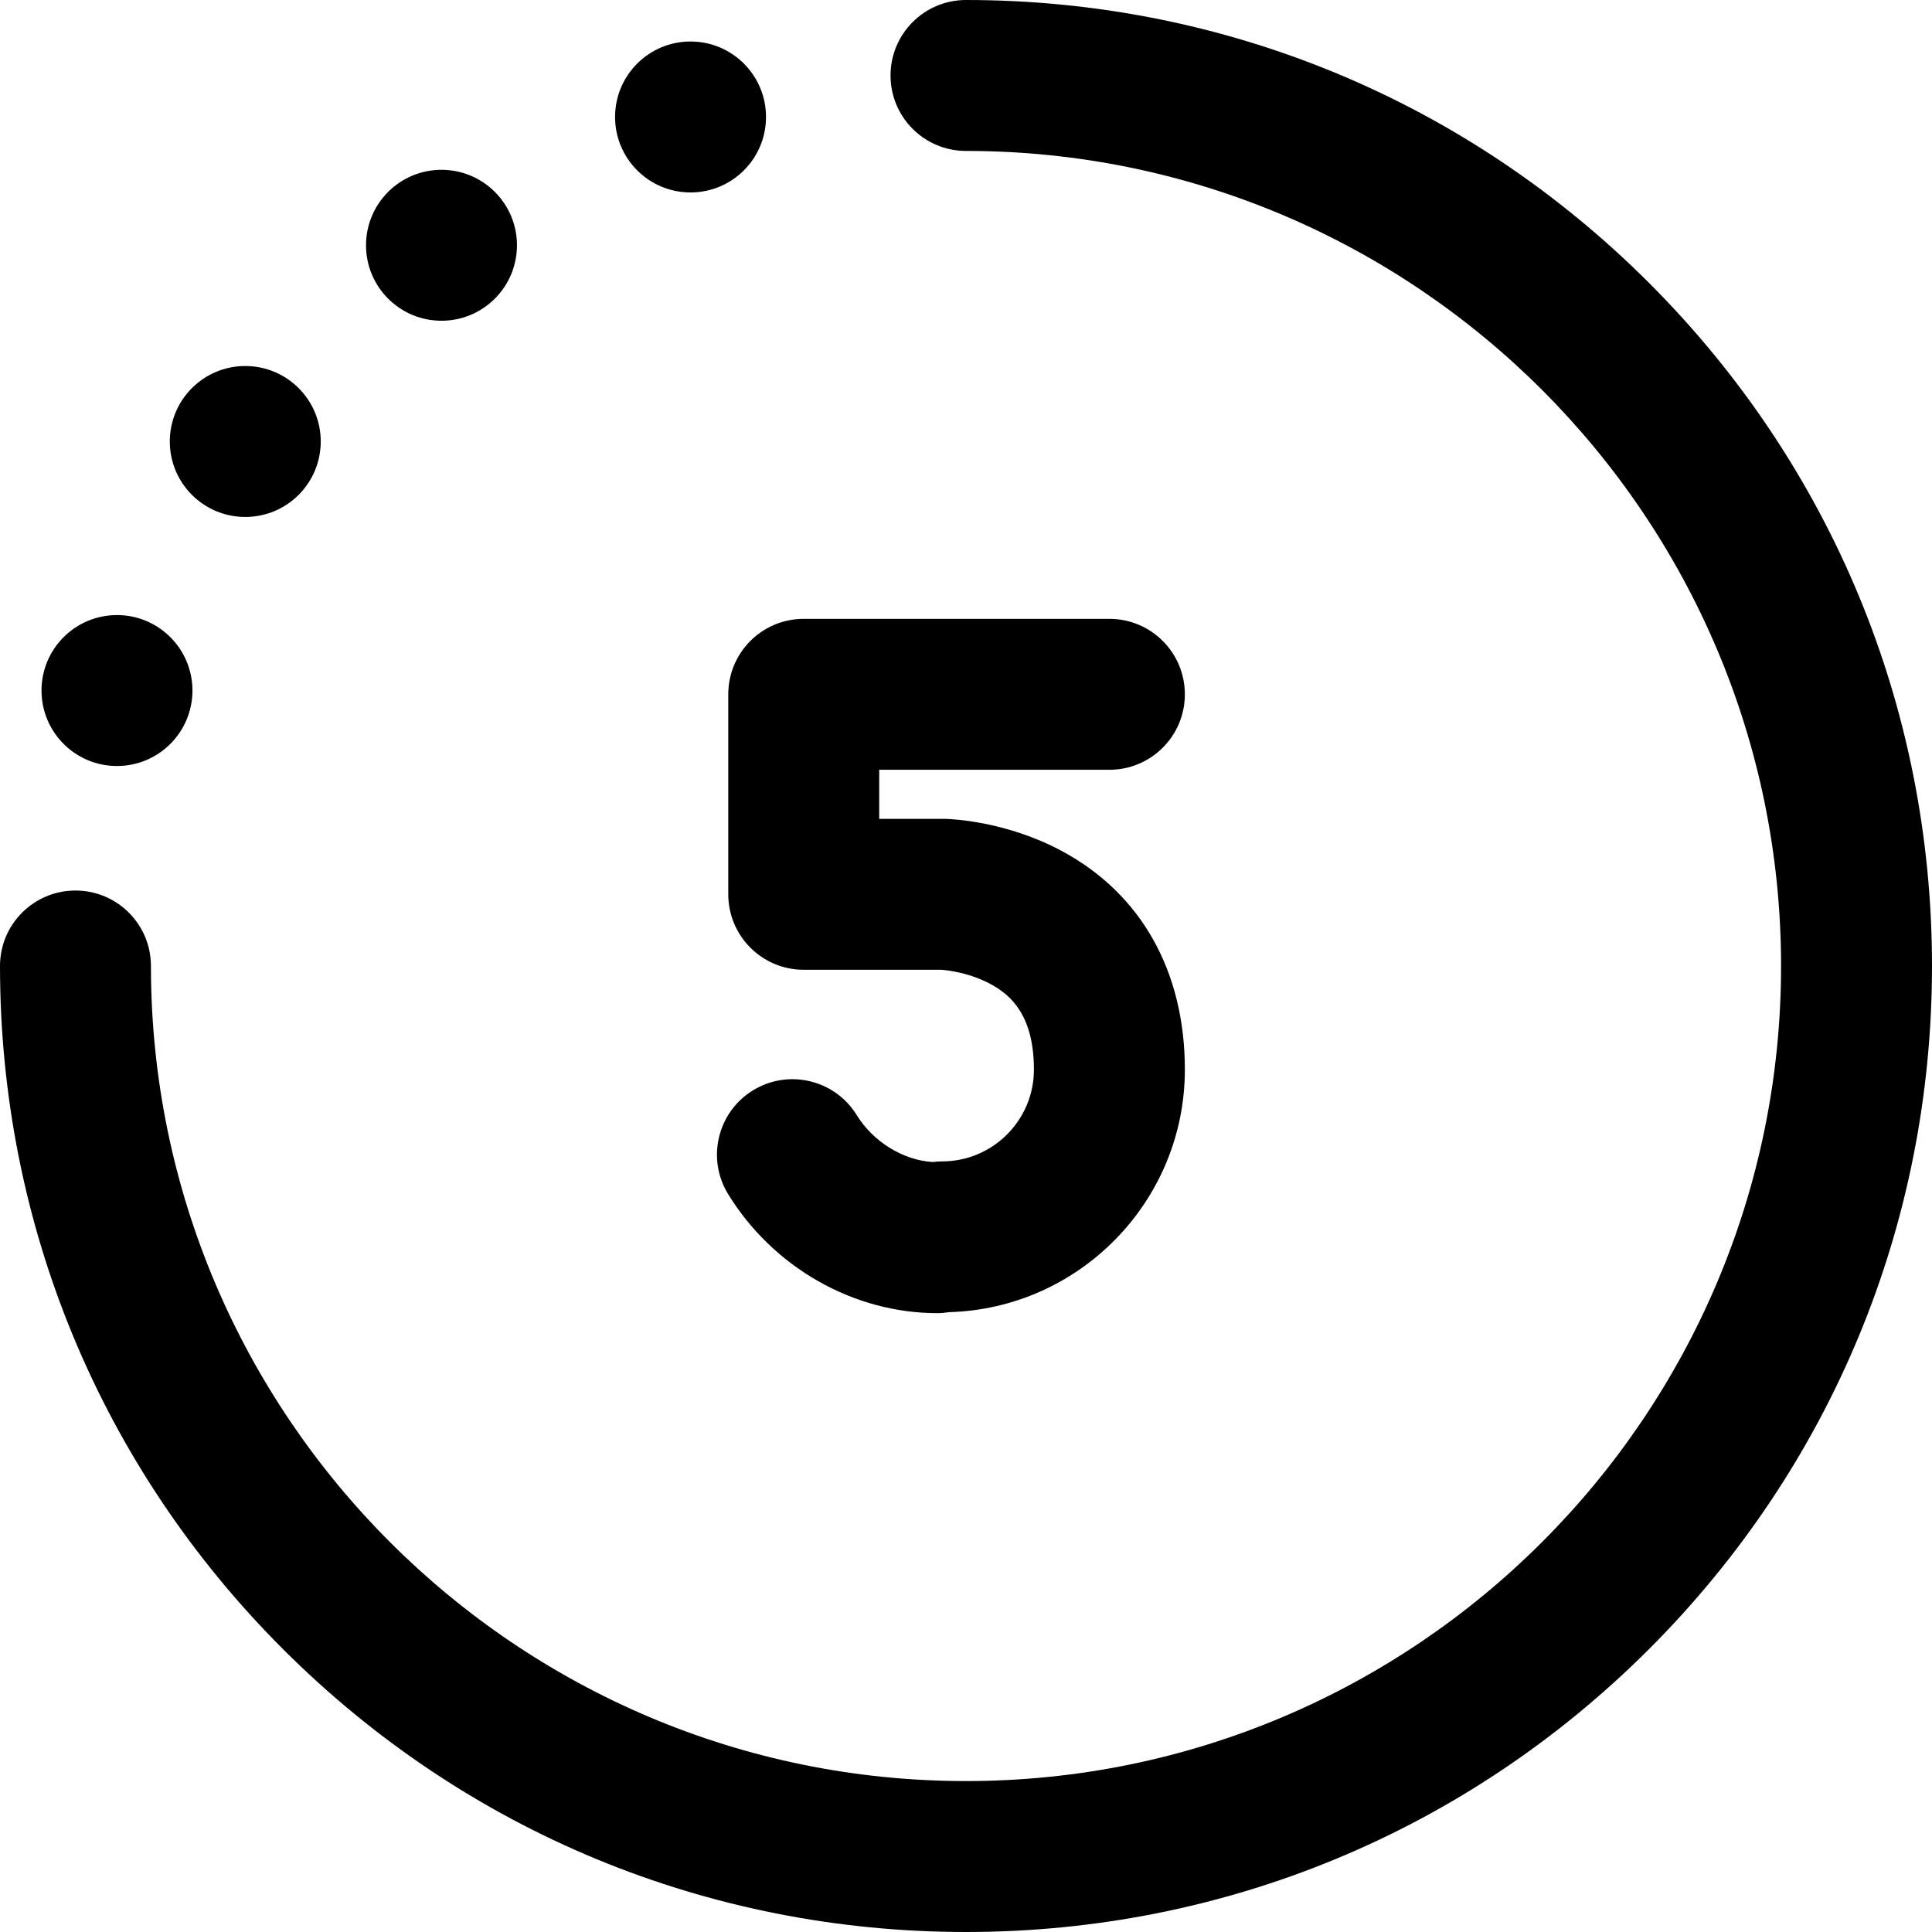 <svg height="512pt" viewBox="0 0 512 512" width="512pt" xmlns="http://www.w3.org/2000/svg"><path d="m233 204v13h17c.152 0 .305 0 .453.004 1.617.039 16.234.59 31.039 8.574 20.965 11.305 32.508 31.859 32.508 57.883 0 34.852-27.871 63.301-62.492 64.277-1.012.156-2.035.262-3.086.262-22.227 0-43.469-12.074-55.441-31.508-5.797-9.402-2.871-21.727 6.535-27.52 9.398-5.793 21.723-2.871 27.52 6.535 4.375 7.102 12.352 11.977 20.16 12.445.816-.102 1.641-.172 2.48-.172 13.414 0 24.324-10.91 24.324-24.32 0-14.289-6.082-19.516-10.656-22.207-6.016-3.531-12.652-4.168-13.84-4.254h-36.504c-11.047 0-20-8.953-20-20v-53c0-11.047 8.953-20 20-20h81c11.047 0 20 8.953 20 20s-8.953 20-20 20zm204.02-129.02c-48.352-48.352-112.641-74.98-181.02-74.98-11.047 0-20 8.953-20 20s8.953 20 20 20c119.102 0 216 96.898 216 216s-96.898 216-216 216-216-96.898-216-216c0-11.047-8.953-20-20-20s-20 8.953-20 20c0 68.379 26.629 132.668 74.98 181.02 48.352 48.352 112.641 74.98 181.02 74.98s132.668-26.629 181.02-74.98c48.352-48.352 74.98-112.641 74.98-181.02s-26.629-132.668-74.98-181.02zm-254.02-23.98c11.047 0 20-8.953 20-20s-8.953-20-20-20-20 8.953-20 20 8.953 20 20 20zm-66 34c11.047 0 20-8.953 20-20s-8.953-20-20-20-20 8.953-20 20 8.953 20 20 20zm-52 52c11.047 0 20-8.953 20-20s-8.953-20-20-20-20 8.953-20 20 8.953 20 20 20zm-34 66c11.047 0 20-8.953 20-20s-8.953-20-20-20-20 8.953-20 20 8.953 20 20 20zm0 0"/></svg>